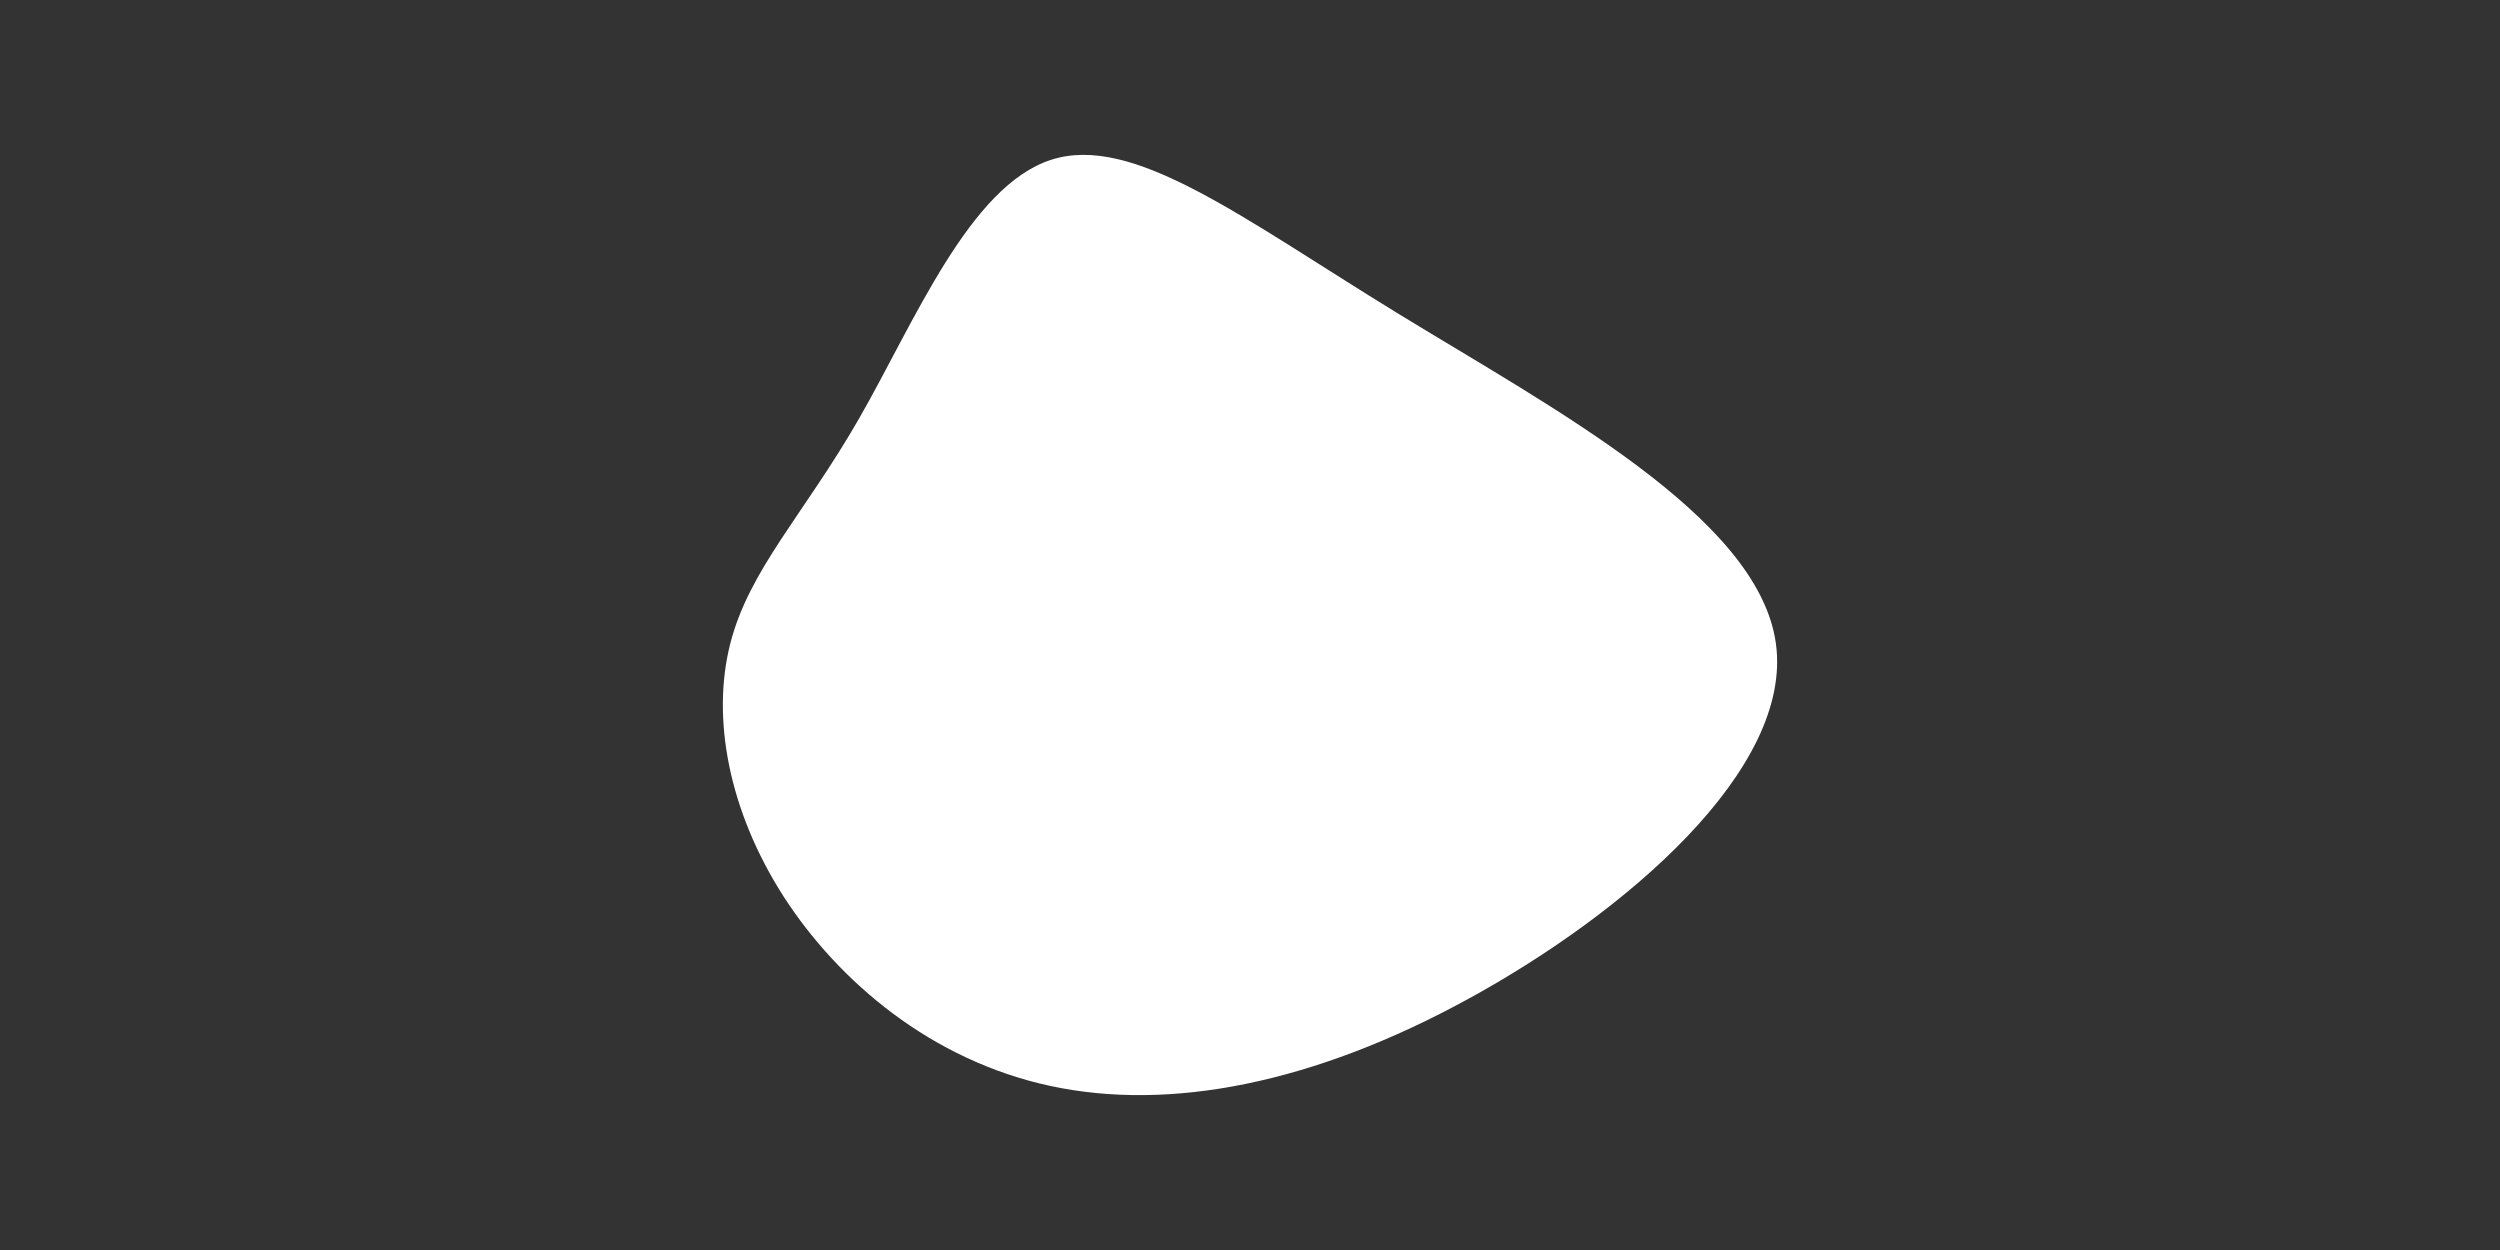 <svg id="visual" viewBox="0 0 900 450" width="900" height="450" xmlns="http://www.w3.org/2000/svg" xmlns:xlink="http://www.w3.org/1999/xlink" version="1.1"><rect x="0" y="0" width="900" height="450" fill="#333333" stroke="none"/><g transform="translate(368.889 224.932)"><path d="M134 -112.3C190.3 -77.8 263.9 -38.9 270.4 6.5C276.9 51.9 216.2 103.7 160 134.5C103.7 165.4 51.9 175.2 9.2 166C-33.5 156.8 -66.9 128.6 -86.8 97.8C-106.6 66.9 -112.8 33.5 -106 6.8C-99.2 -19.9 -79.4 -39.8 -59.6 -74.3C-39.8 -108.8 -19.9 -157.9 9.5 -167.4C38.9 -176.9 77.8 -146.8 134 -112.3" fill="#FFFFFF"></path></g></svg>